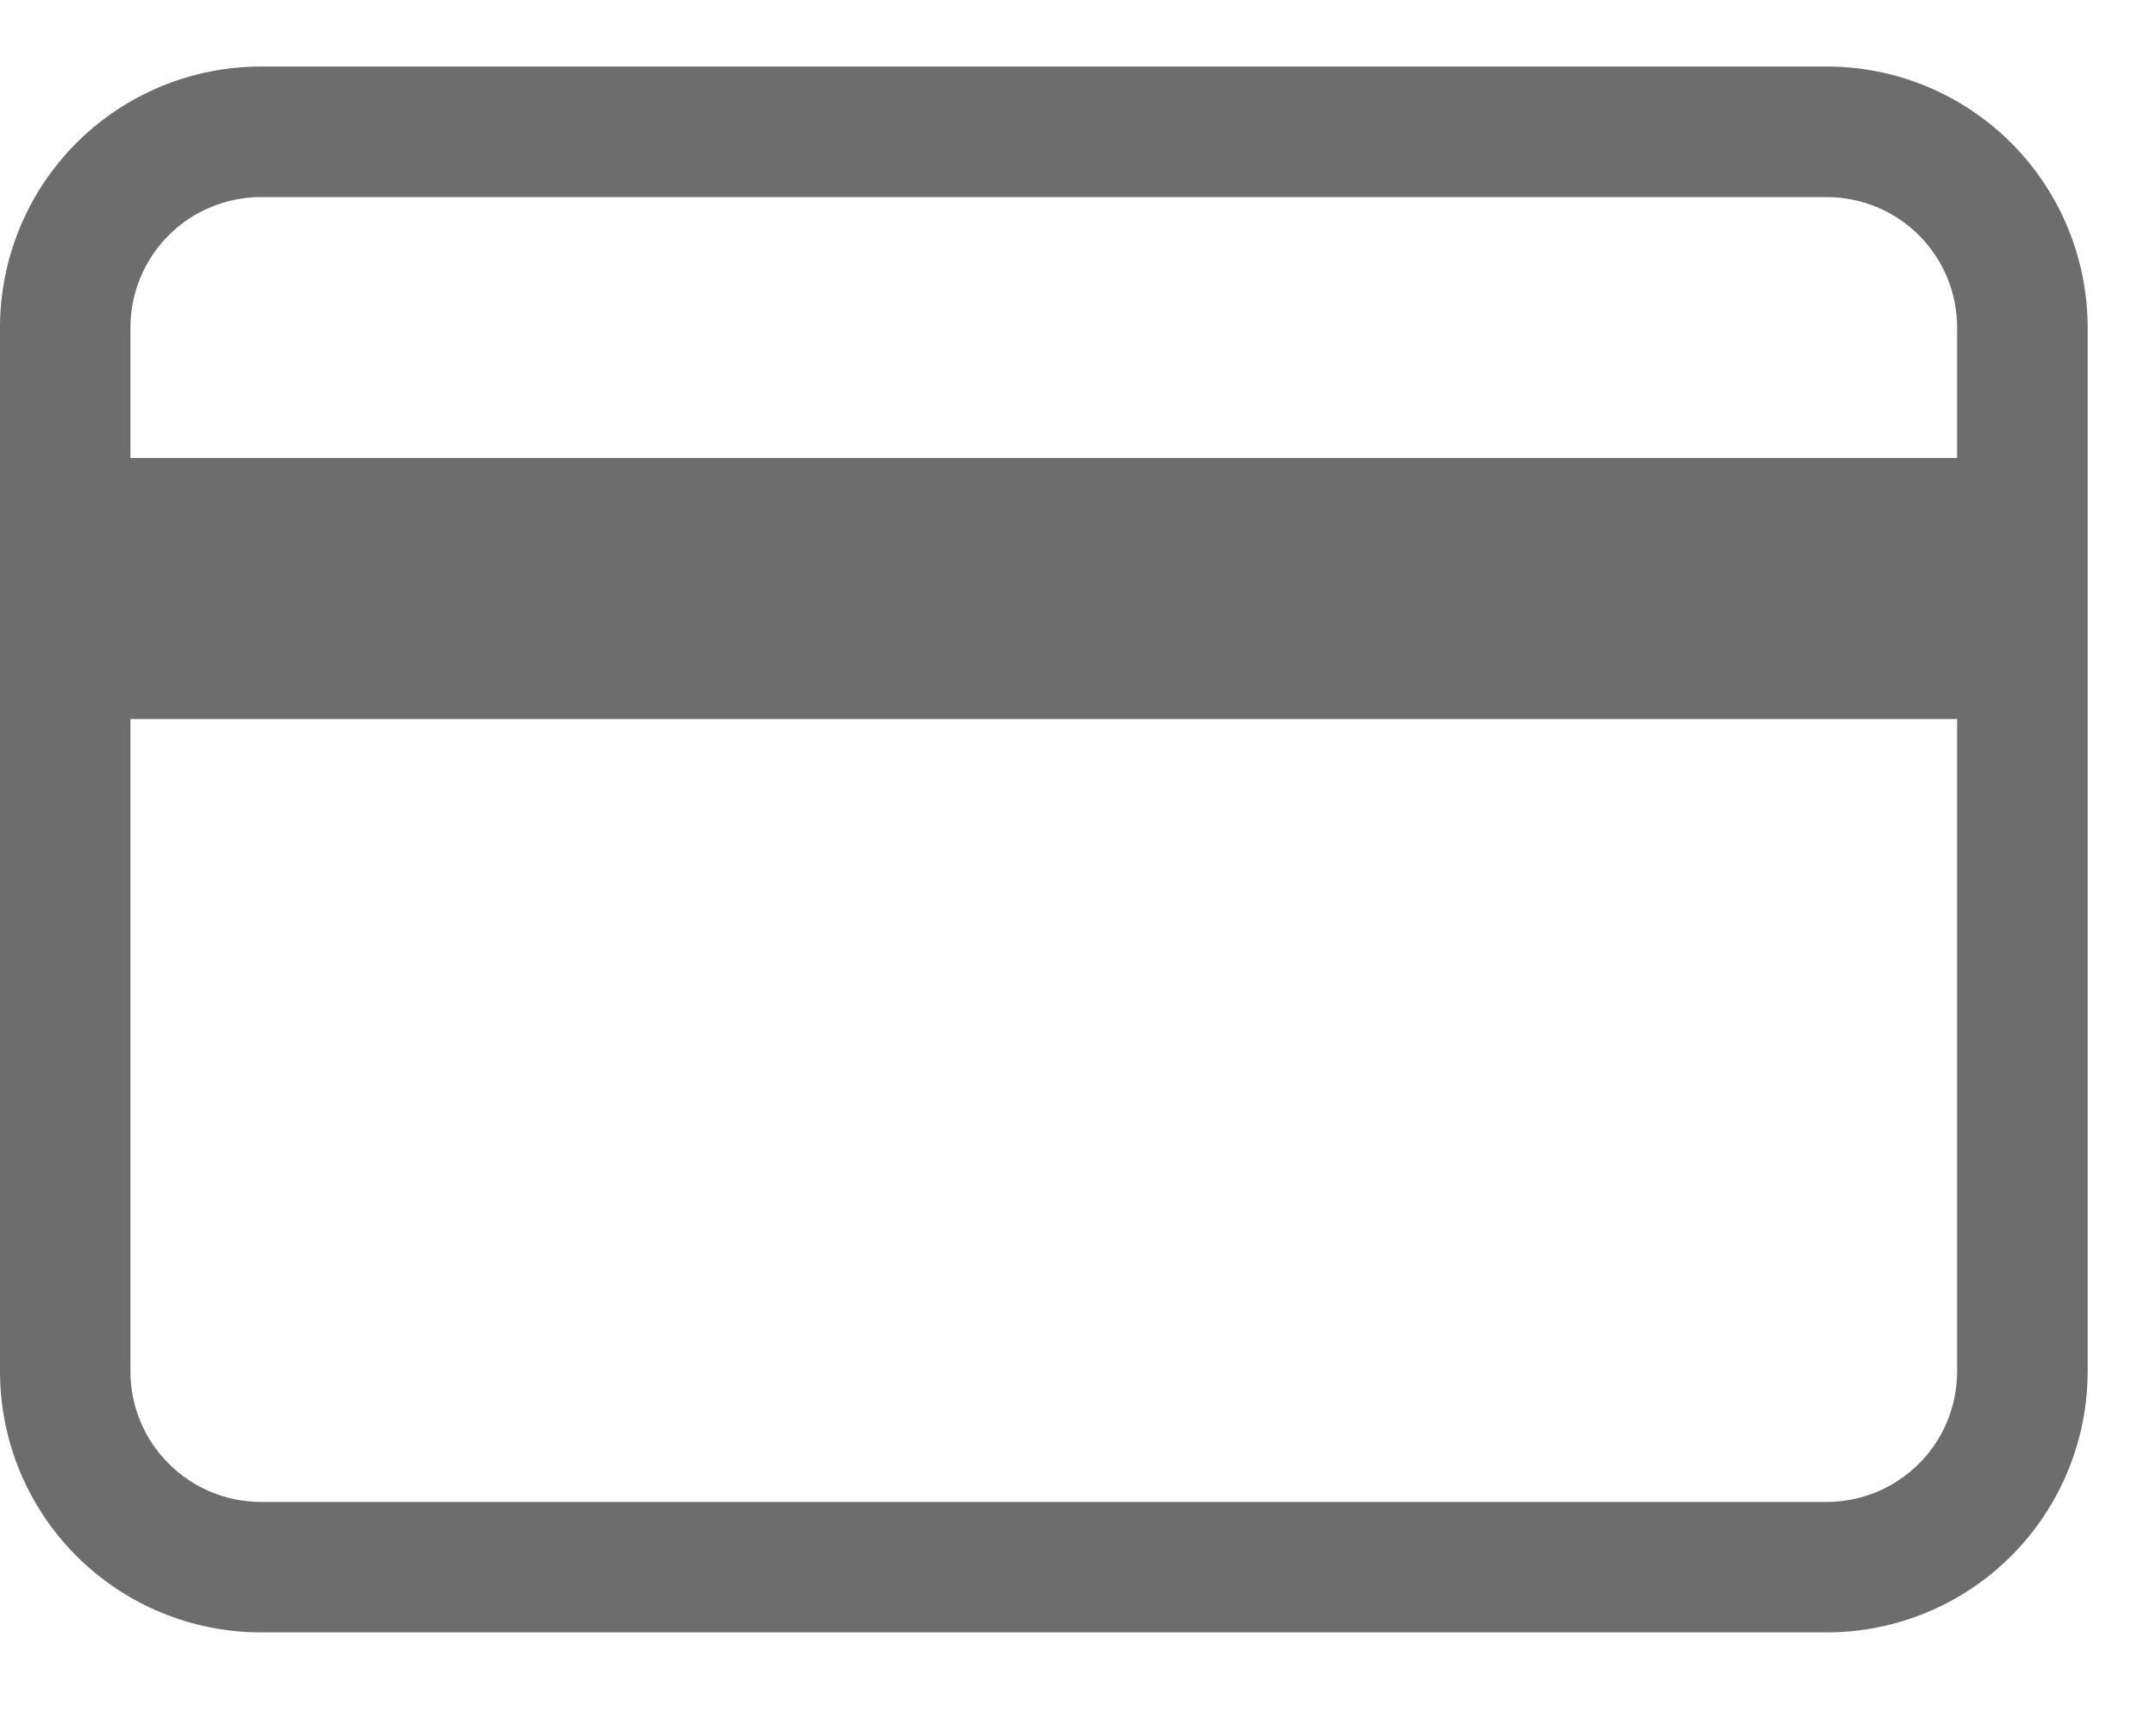 <svg width="20" height="16" viewBox="0 0 20 16" fill="none" xmlns="http://www.w3.org/2000/svg">
<path d="M0 3.038C0 2.396 0.255 1.78 0.709 1.326C1.163 0.872 1.779 0.617 2.421 0.617H16.945C17.587 0.617 18.203 0.872 18.657 1.326C19.11 1.78 19.366 2.396 19.366 3.038V12.721C19.366 13.363 19.11 13.978 18.657 14.432C18.203 14.886 17.587 15.141 16.945 15.141H2.421C1.779 15.141 1.163 14.886 0.709 14.432C0.255 13.978 0 13.363 0 12.721V3.038ZM2.421 1.828C2.1 1.828 1.792 1.955 1.565 2.182C1.338 2.409 1.21 2.717 1.21 3.038V4.248H18.155V3.038C18.155 2.717 18.028 2.409 17.801 2.182C17.574 1.955 17.266 1.828 16.945 1.828H2.421ZM18.155 6.669H1.21V12.721C1.21 13.042 1.338 13.35 1.565 13.576C1.792 13.803 2.1 13.931 2.421 13.931H16.945C17.266 13.931 17.574 13.803 17.801 13.576C18.028 13.35 18.155 13.042 18.155 12.721V6.669Z" fill="#6D6D6D"/>
</svg>
